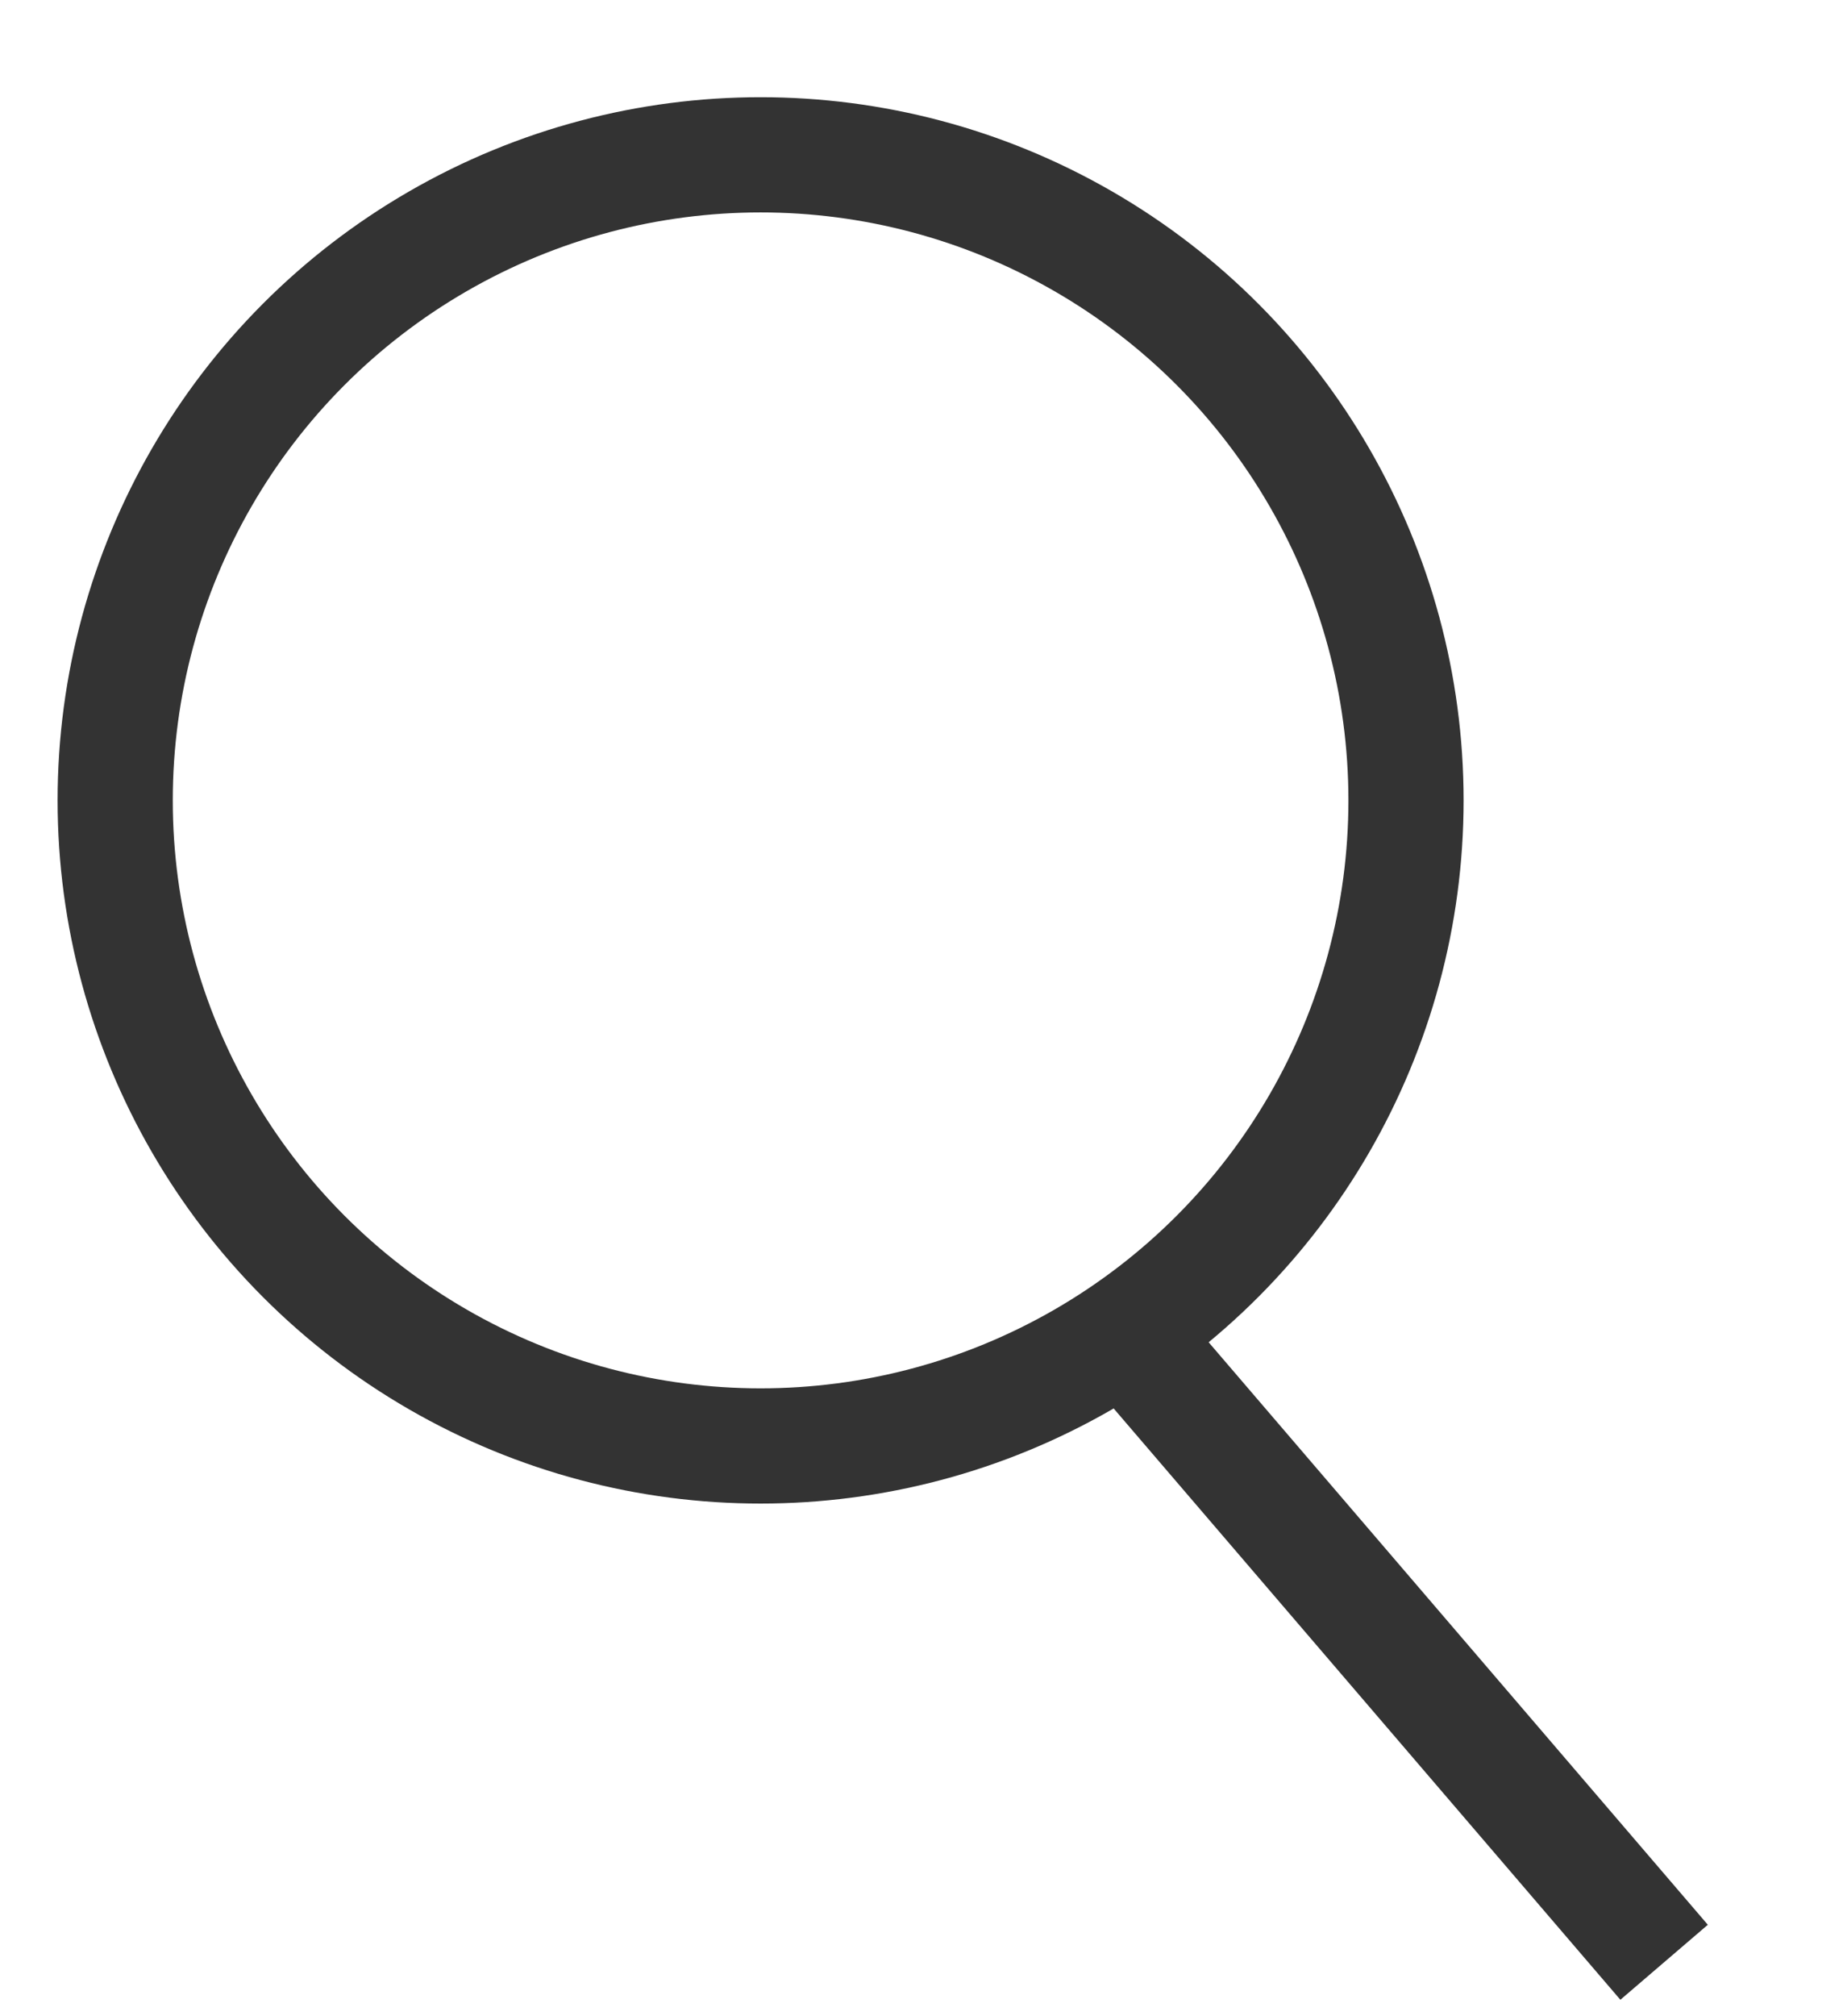 <?xml version="1.0" encoding="utf-8"?>
<svg version="1.1" id="Layer_1" xmlns="http://www.w3.org/2000/svg" xmlns:xlink="http://www.w3.org/1999/xlink" x="0px" y="0px"
	 viewBox="0 0 512 560" style="enable-background:new 0 0 512 560;" xml:space="preserve">
<style type="text/css">
	.st0{fill:none;stroke:#333333;stroke-width:32;stroke-miterlimit:10;}
</style>
<circle class="st0" cx="211.3" cy="222.3" r="179.3"/>
<line class="st0" x1="318.9" y1="377.7" x2="462.3" y2="545"/>
</svg>
